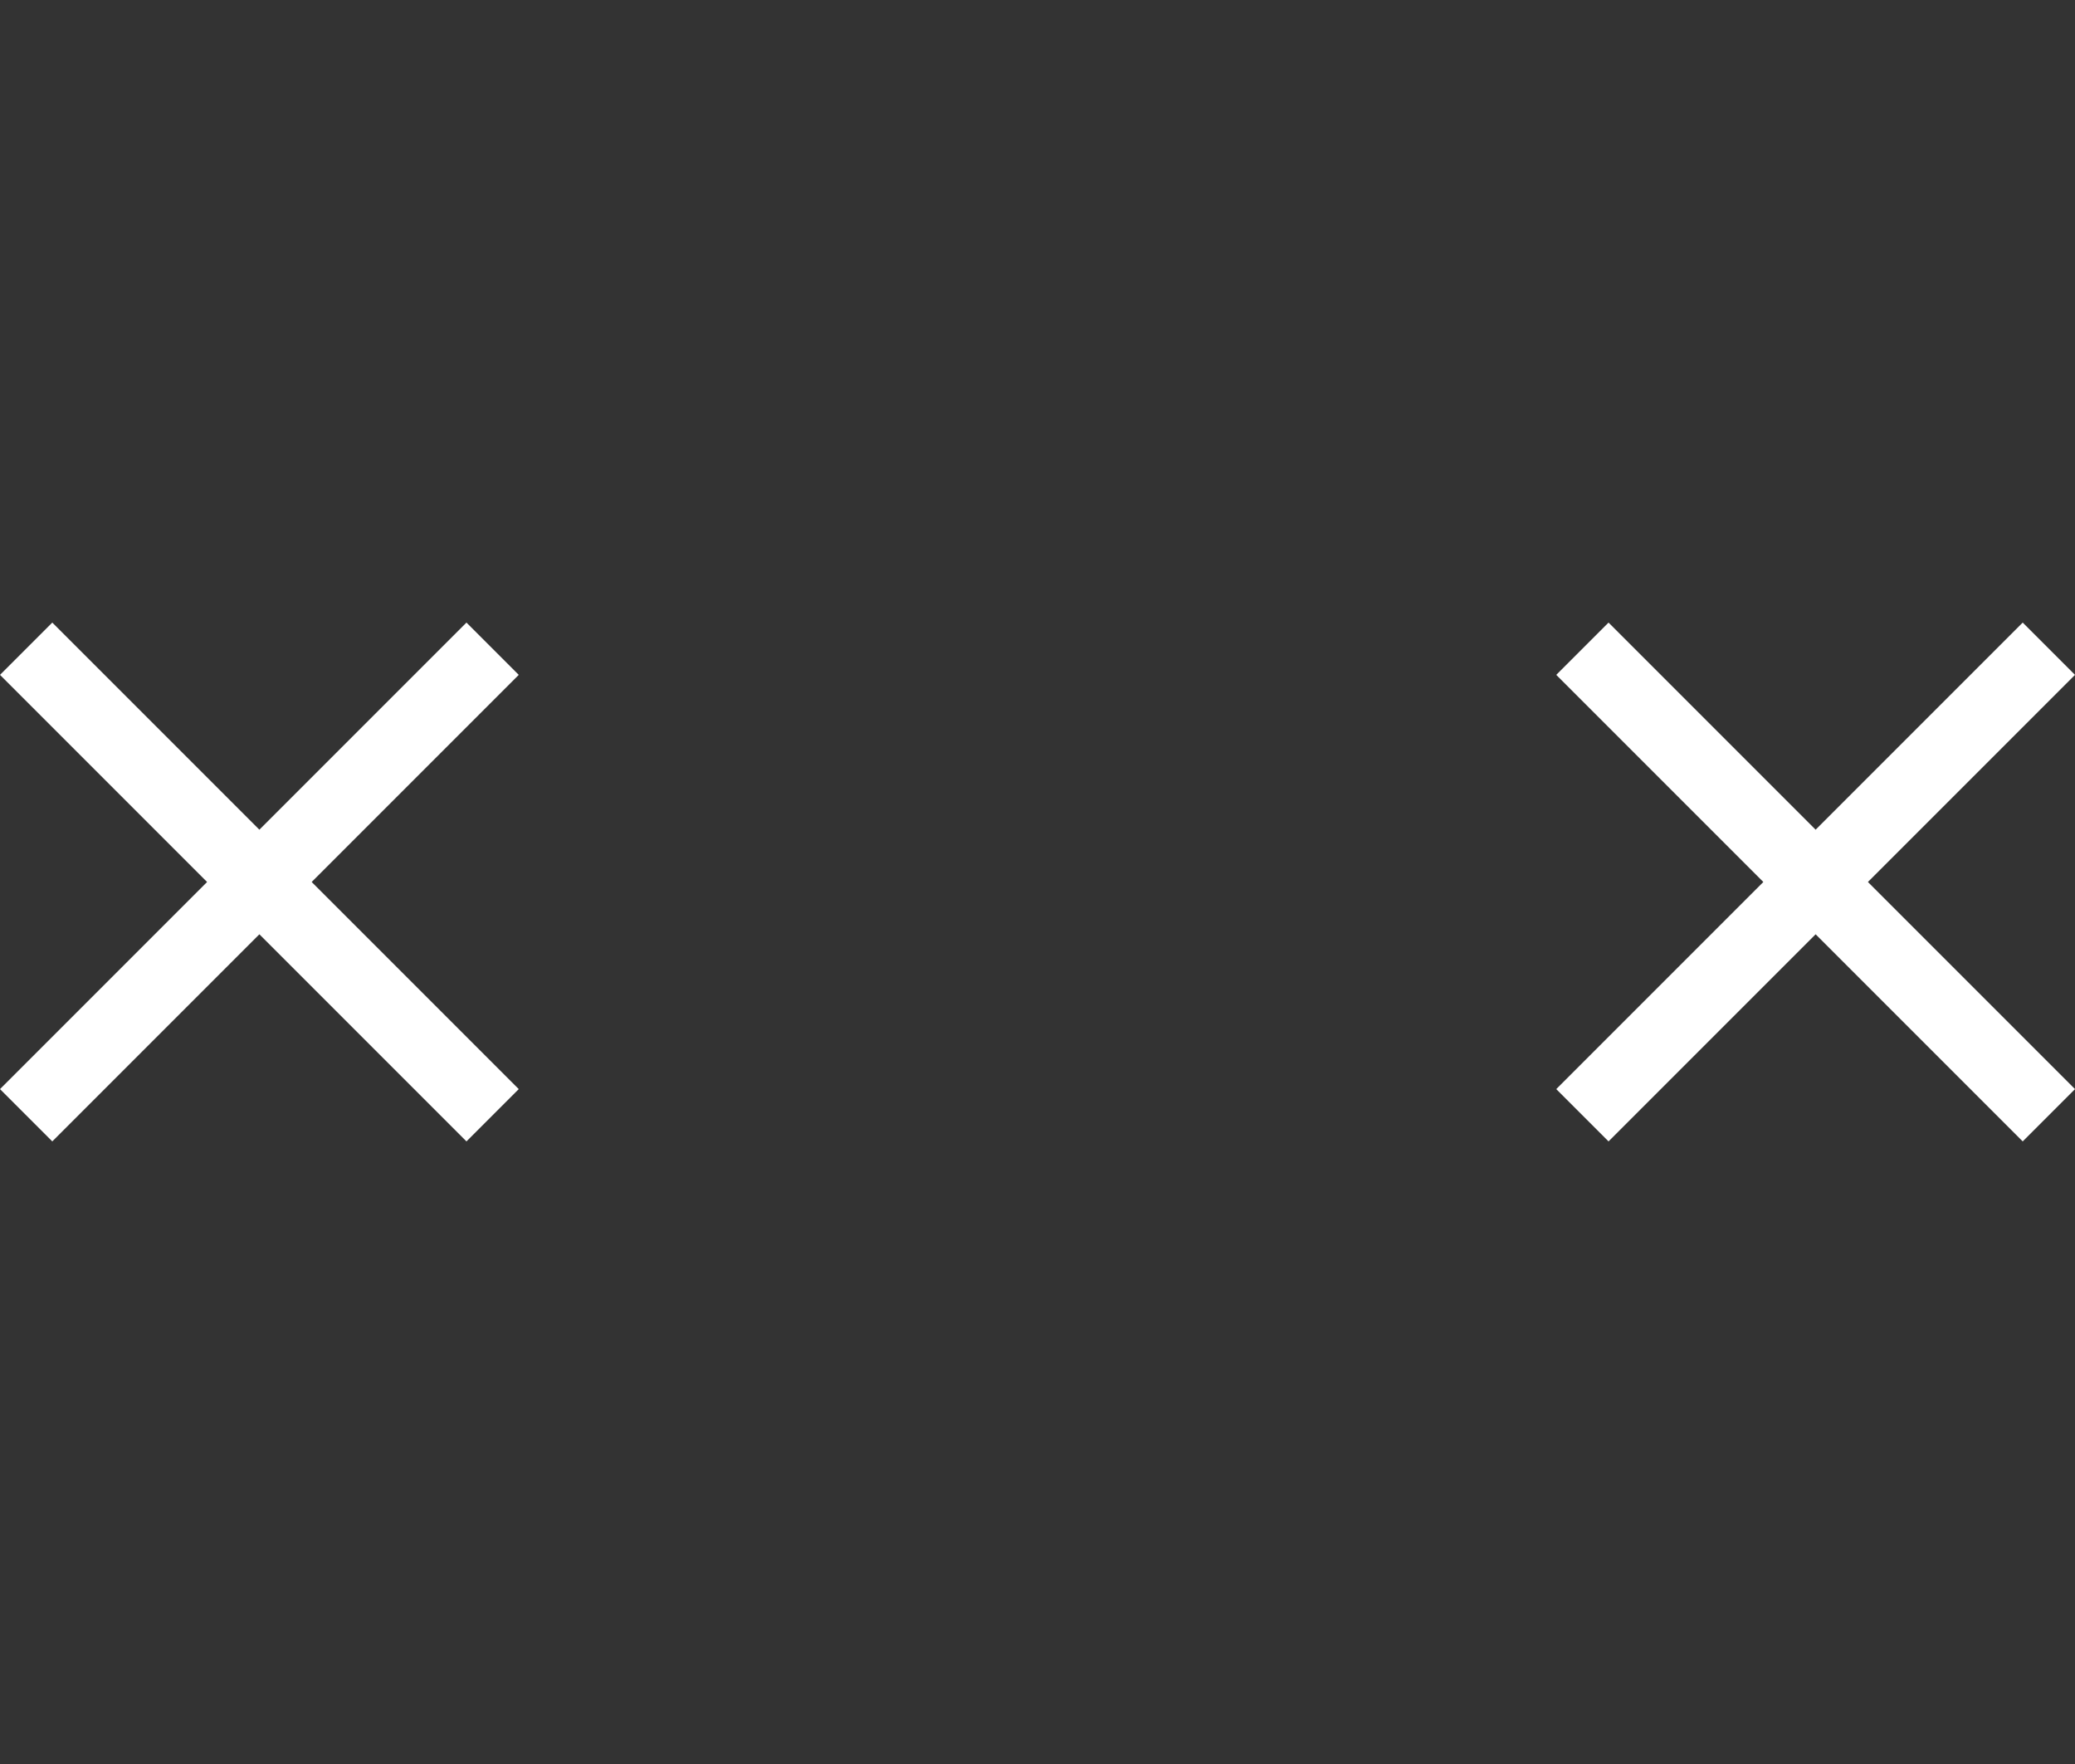 <?xml version="1.0" encoding="UTF-8" standalone="no"?>
<svg width="20px" height="17px" viewBox="0 0 20 17" version="1.1" xmlns="http://www.w3.org/2000/svg" xmlns:xlink="http://www.w3.org/1999/xlink">
    <rect x="0" y="0" width="20" height="17" fill="#333333" stroke="none"/>
    <!-- Generator: sketchtool 3.7.1 (28215) - http://www.bohemiancoding.com/sketch -->
    <title>29DDE0AE-F9D3-4CB3-9067-639896D77F4D</title>
    <desc>Created with sketchtool.</desc>
    <defs>
        <rect id="path-1" x="7" y="0" width="6" height="17"></rect>
        <mask id="mask-2" maskContentUnits="userSpaceOnUse" maskUnits="objectBoundingBox" x="0" y="0" width="6" height="17" fill="white">
            <use xlink:href="#path-1"></use>
        </mask>
    </defs>
    <g id="Page-1" stroke="none" stroke-width="1" fill="none" fill-rule="evenodd">
        <g id="Full-View" transform="translate(-1318, -448)" fill="#FFFFFF">
            <g id="Right-Panel" transform="translate(1200, 72)">
                <g id="Settings" transform="translate(0, 10)">
                    <g id="Flex-settings" transform="translate(0, 136)">
                        <g id="sizing-,-align,-order" transform="translate(10, 187)">
                            <g id="Sizing-buttons" transform="translate(43, 37)">
                                <g id="dont-shrink" transform="translate(60, 0)">
                                    <g id="Group-24" transform="translate(5, 6)">
                                        <g id="Group-23">
                                            <use id="dont-shrink" stroke-opacity="0.7" stroke="#FFFFFF" mask="url(#mask-2)" stroke-width="2" fill-opacity="0.45" xlink:href="#path-1"></use>
                                            <polyline id="Close" points="5 6.504 4.496 6 2.5 7.996 0.504 6 0 6.504 1.996 8.5 0 10.496 0.504 11 2.5 9.004 4.496 11 5 10.496 3.004 8.5 5 6.504"></polyline>
                                            <polyline id="Close-Copy" points="20 6.504 19.496 6 17.5 7.996 15.504 6 15 6.504 16.996 8.5 15 10.496 15.504 11 17.5 9.004 19.496 11 20 10.496 18.004 8.5 20 6.504"></polyline>
                                        </g>
                                    </g>
                                </g>
                            </g>
                        </g>
                    </g>
                </g>
            </g>
        </g>
    </g>
</svg>